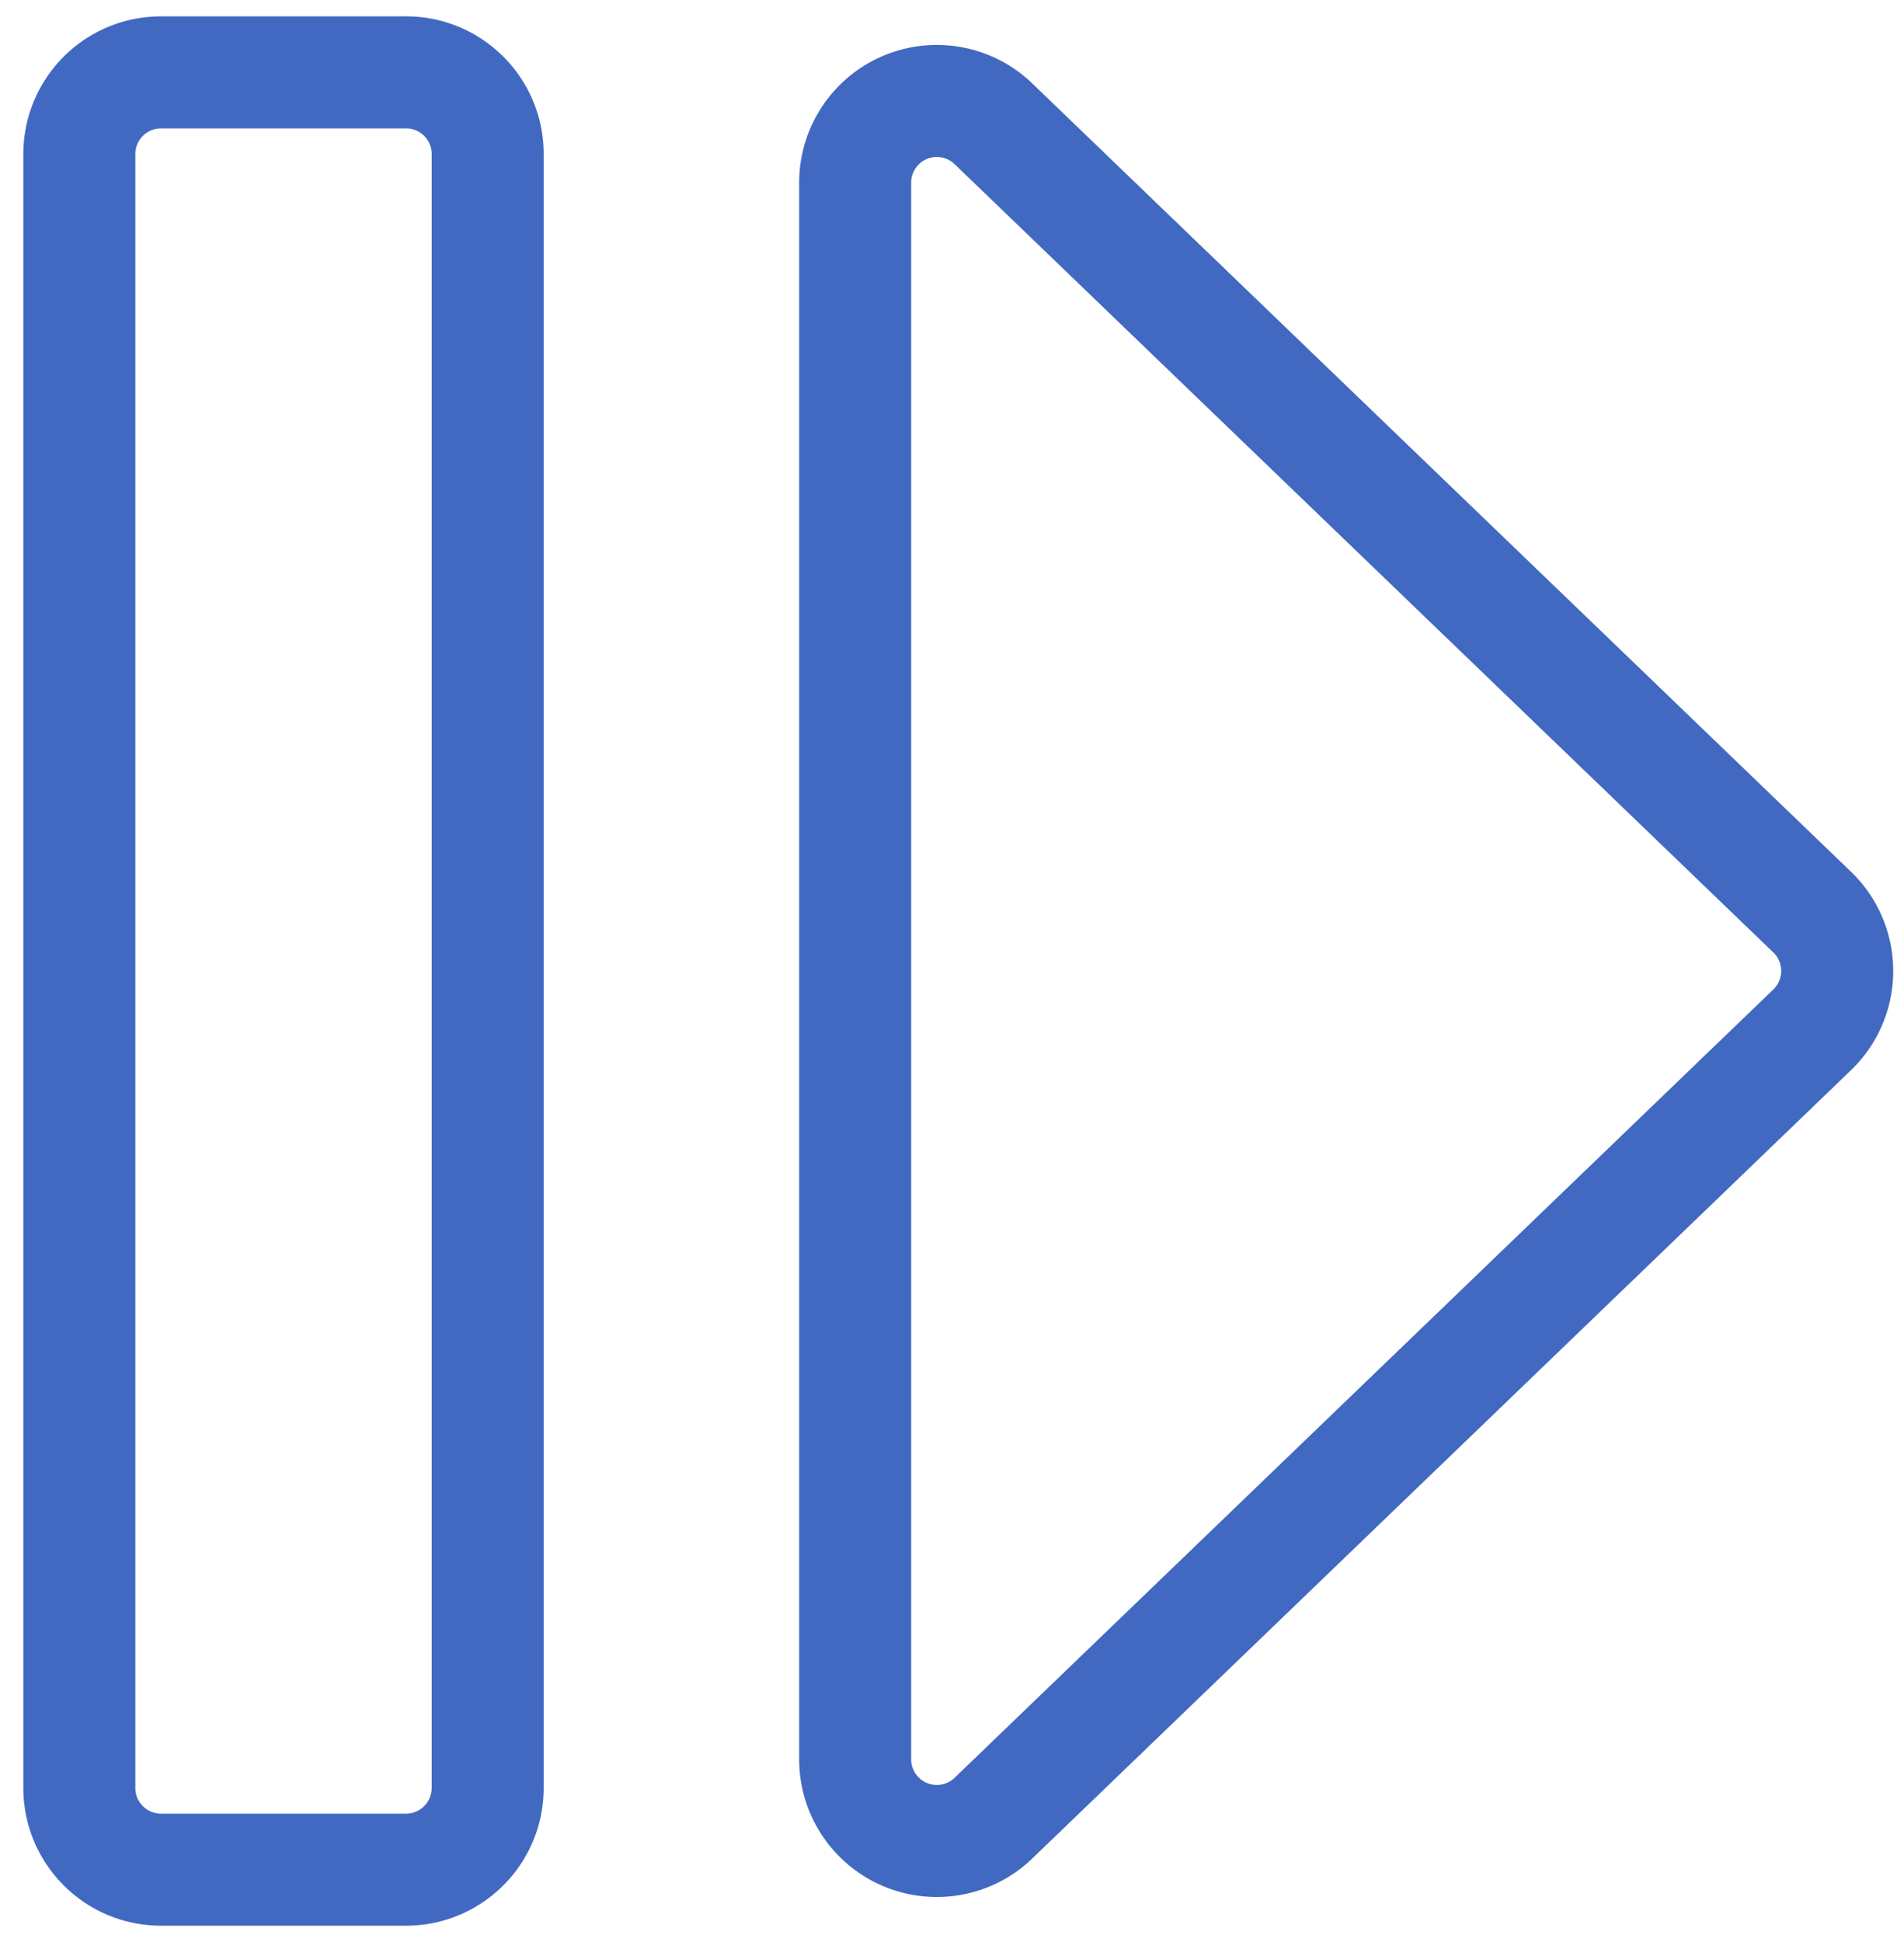 <svg width="51" height="52" fill="none" xmlns="http://www.w3.org/2000/svg"><path d="M48.508 24.392L26.61 3.315a2.187 2.187 0 00-3.704 1.576v42.216a2.187 2.187 0 003.704 1.576l21.898-21.077a2.188 2.188 0 000-3.214v0zM10.875 1.938H4.312a2.187 2.187 0 00-2.187 2.187v43.75c0 1.208.98 2.188 2.188 2.188h6.562c1.208 0 2.188-.98 2.188-2.188V4.125c0-1.208-.98-2.188-2.188-2.188z" stroke="#4169C1" stroke-width="3" stroke-linecap="round" stroke-linejoin="round"/></svg>